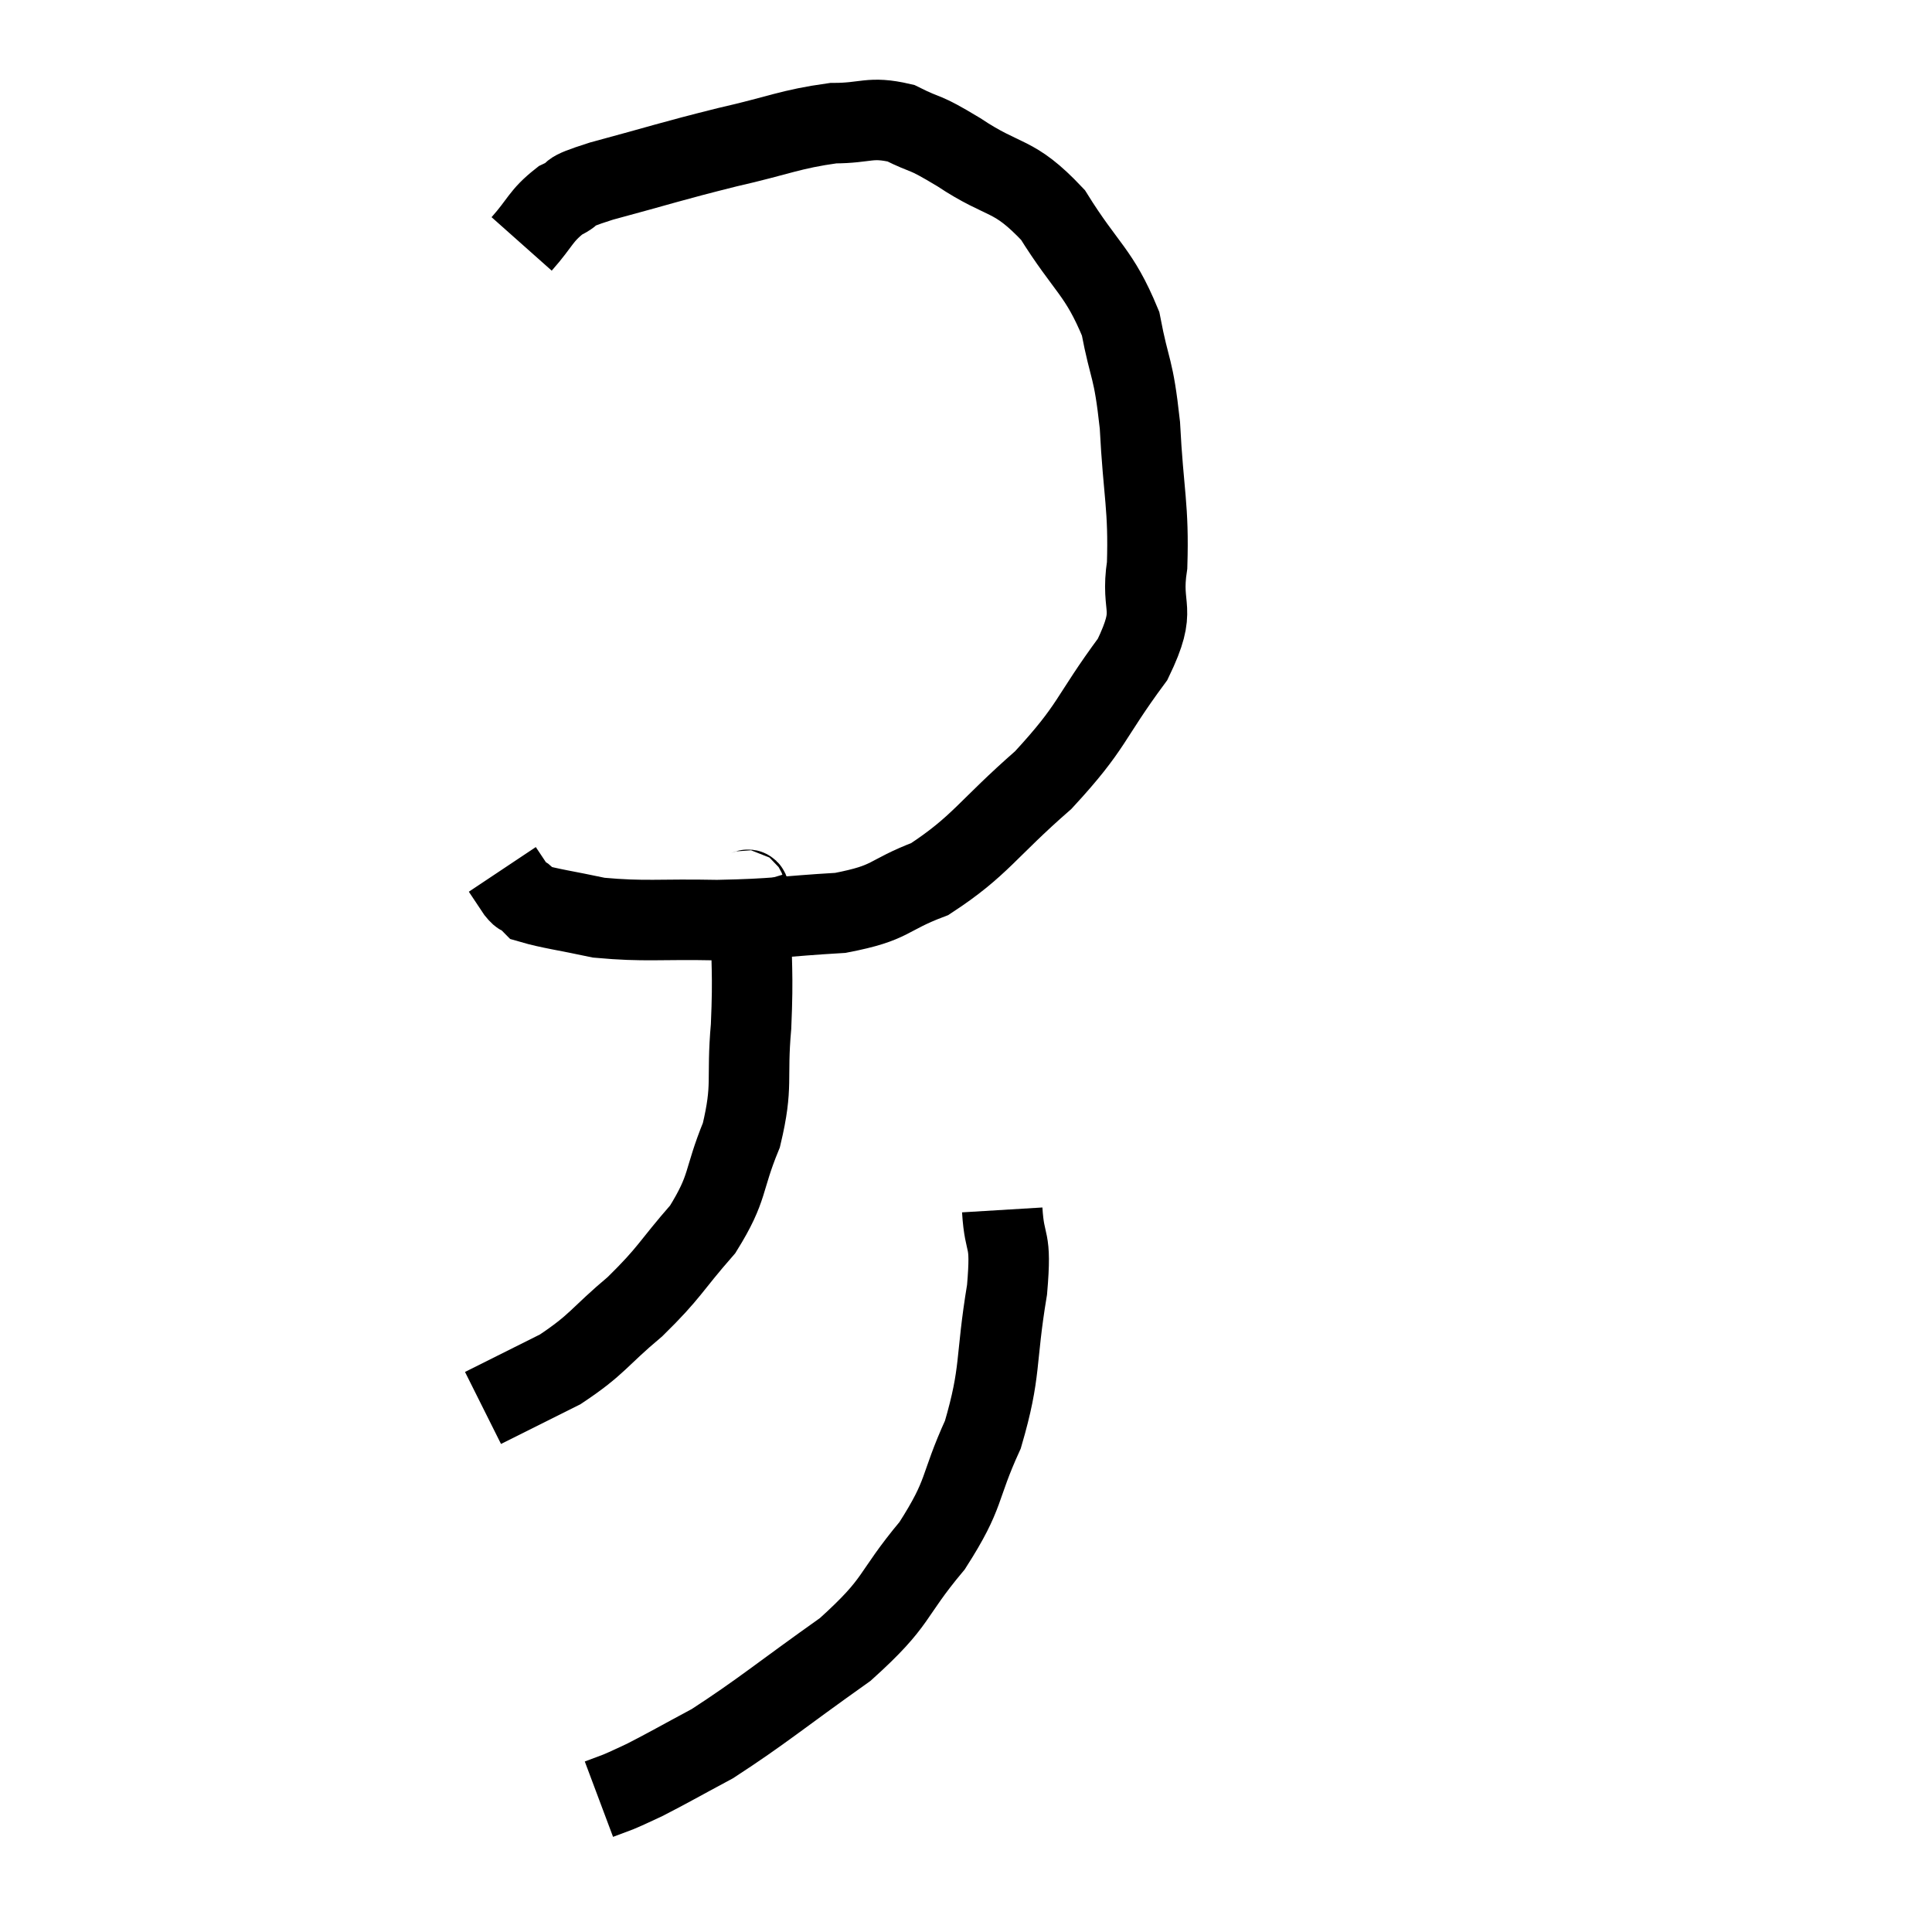 <svg width="48" height="48" viewBox="0 0 48 48" xmlns="http://www.w3.org/2000/svg"><path d="M 12.96 6.06 C 13.44 5.52, 13.425 5.37, 13.92 4.98 C 14.43 4.74, 13.905 4.83, 14.94 4.5 C 16.5 4.08, 16.62 4.02, 18.06 3.66 C 19.38 3.36, 19.62 3.21, 20.7 3.06 C 21.54 3.06, 21.6 2.88, 22.38 3.06 C 23.1 3.42, 22.875 3.21, 23.82 3.78 C 24.99 4.56, 25.155 4.275, 26.16 5.34 C 27 6.69, 27.3 6.735, 27.84 8.04 C 28.08 9.3, 28.155 9.06, 28.32 10.56 C 28.41 12.3, 28.545 12.585, 28.5 14.04 C 28.32 15.21, 28.785 15.045, 28.14 16.38 C 27.03 17.88, 27.18 18.015, 25.92 19.38 C 24.51 20.61, 24.36 21.015, 23.1 21.84 C 21.99 22.26, 22.2 22.425, 20.88 22.68 C 19.35 22.77, 19.32 22.83, 17.82 22.86 C 16.35 22.83, 16.035 22.905, 14.88 22.8 C 14.04 22.62, 13.665 22.575, 13.2 22.44 C 13.11 22.35, 13.11 22.335, 13.02 22.26 C 12.93 22.2, 12.975 22.305, 12.84 22.14 L 12.48 21.6" fill="none" stroke="black" stroke-width="2"></path><path d="M 18.48 22.02 C 18.57 22.32, 18.615 21.75, 18.66 22.62 C 18.66 24.06, 18.72 24.105, 18.66 25.5 C 18.54 26.85, 18.72 26.94, 18.42 28.2 C 17.94 29.37, 18.12 29.475, 17.46 30.54 C 16.62 31.5, 16.665 31.59, 15.78 32.46 C 14.85 33.24, 14.865 33.39, 13.92 34.02 C 12.96 34.5, 12.48 34.74, 12 34.98 L 12 34.98" fill="none" stroke="black" stroke-width="2"></path><path d="M 24.9 30.06 C 24.96 31.05, 25.14 30.645, 25.02 32.04 C 24.72 33.84, 24.885 34.05, 24.42 35.64 C 23.79 37.02, 24.015 37.065, 23.16 38.4 C 22.08 39.69, 22.365 39.75, 21 40.98 C 19.35 42.15, 18.945 42.51, 17.7 43.32 C 16.86 43.77, 16.605 43.92, 16.02 44.22 C 15.69 44.37, 15.645 44.4, 15.36 44.52 L 14.88 44.7" fill="none" stroke="black" stroke-width="2"></path></svg>